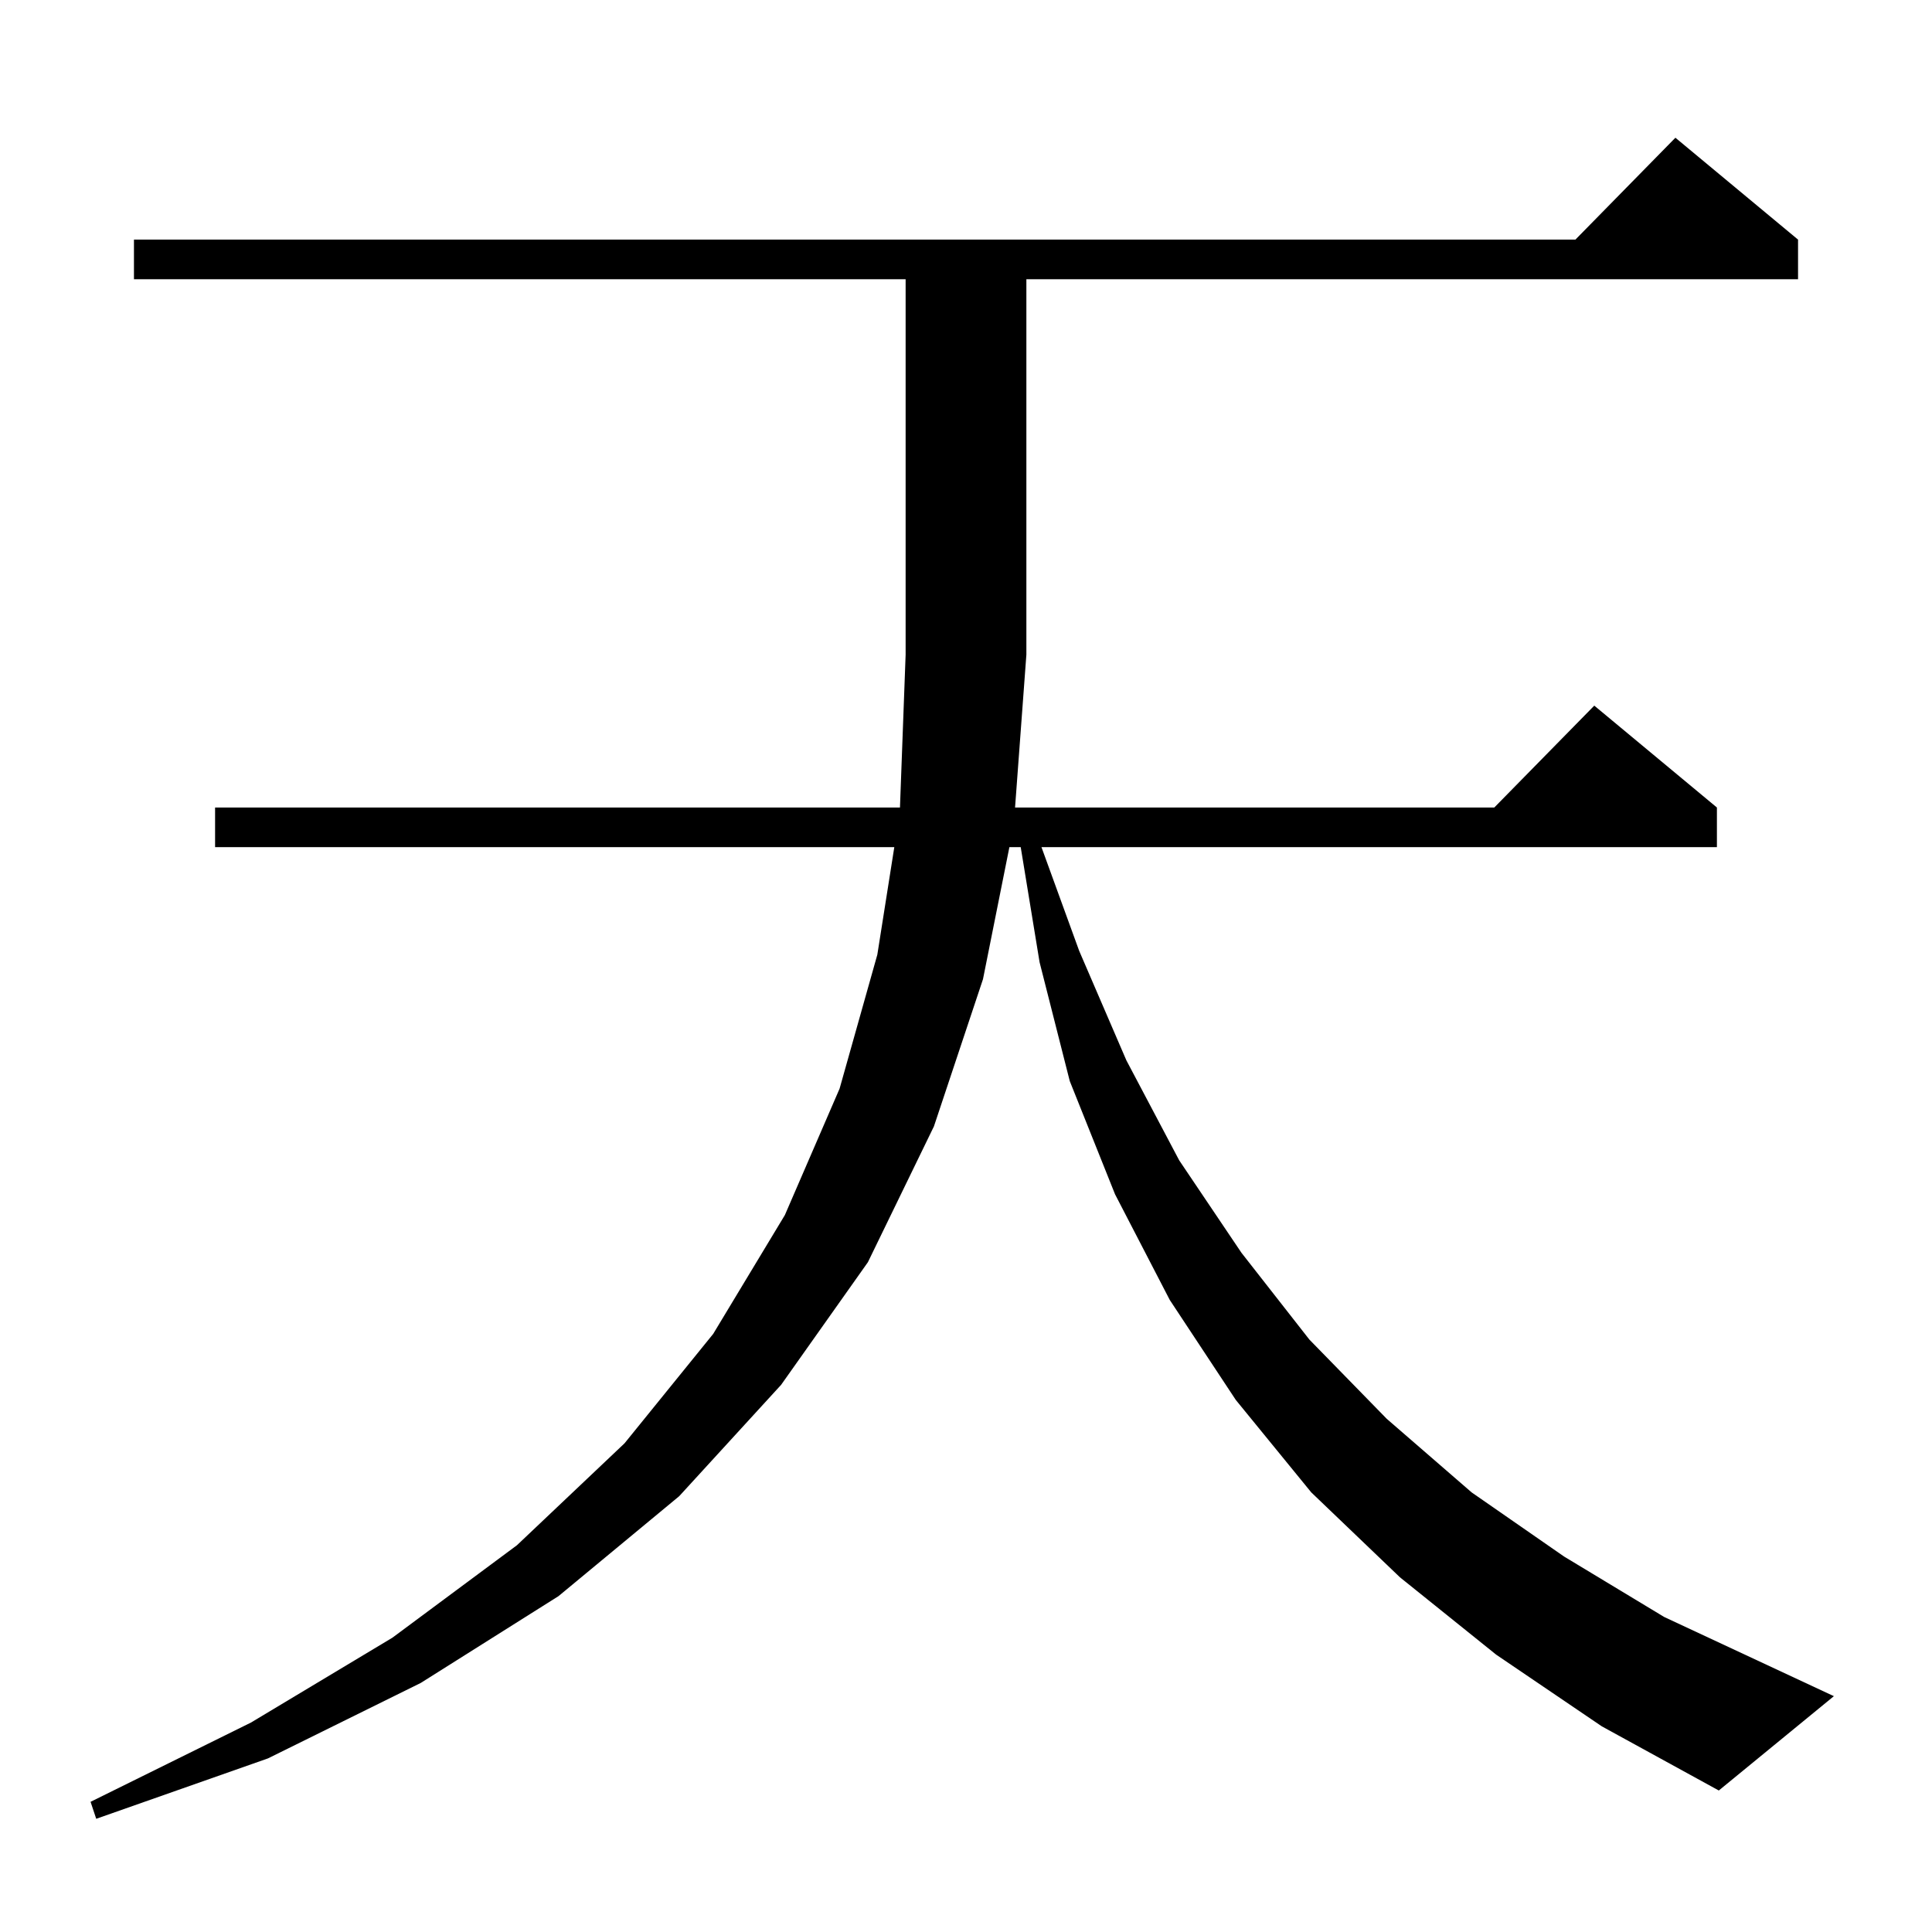 <?xml version="1.0" standalone="no"?>
<!DOCTYPE svg PUBLIC "-//W3C//DTD SVG 1.1//EN" "http://www.w3.org/Graphics/SVG/1.1/DTD/svg11.dtd" >
<svg xmlns="http://www.w3.org/2000/svg" xmlns:xlink="http://www.w3.org/1999/xlink" version="1.1" viewBox="0 -144 1024 1024">
  <g transform="matrix(1 0 0 -1 0 880)">
   <path fill="currentColor"
d="M793 147l-51 41l-47 45l-40 49l-35 53l-29 56l-24 60l-16 63l-10 61h-6l-14 -70l-26 -78l-35 -72l-46 -65l-54 -59l-64 -53l-73 -46l-81 -40l-91 -32l-3 9l85 42l75 45l66 49l57 54l47 58l38 63l29 67l20 71l9 57h-360v21h363l3 81v199h-409v21h764l53 54l65 -54v-21
h-409v-199l-6 -81h254l53 54l65 -54v-21h-358l20 -55l25 -58l28 -53l33 -49l36 -46l41 -42l45 -39l49 -34l53 -32l90 -42l-61 -50l-62 34z" />
  </g>

</svg>
